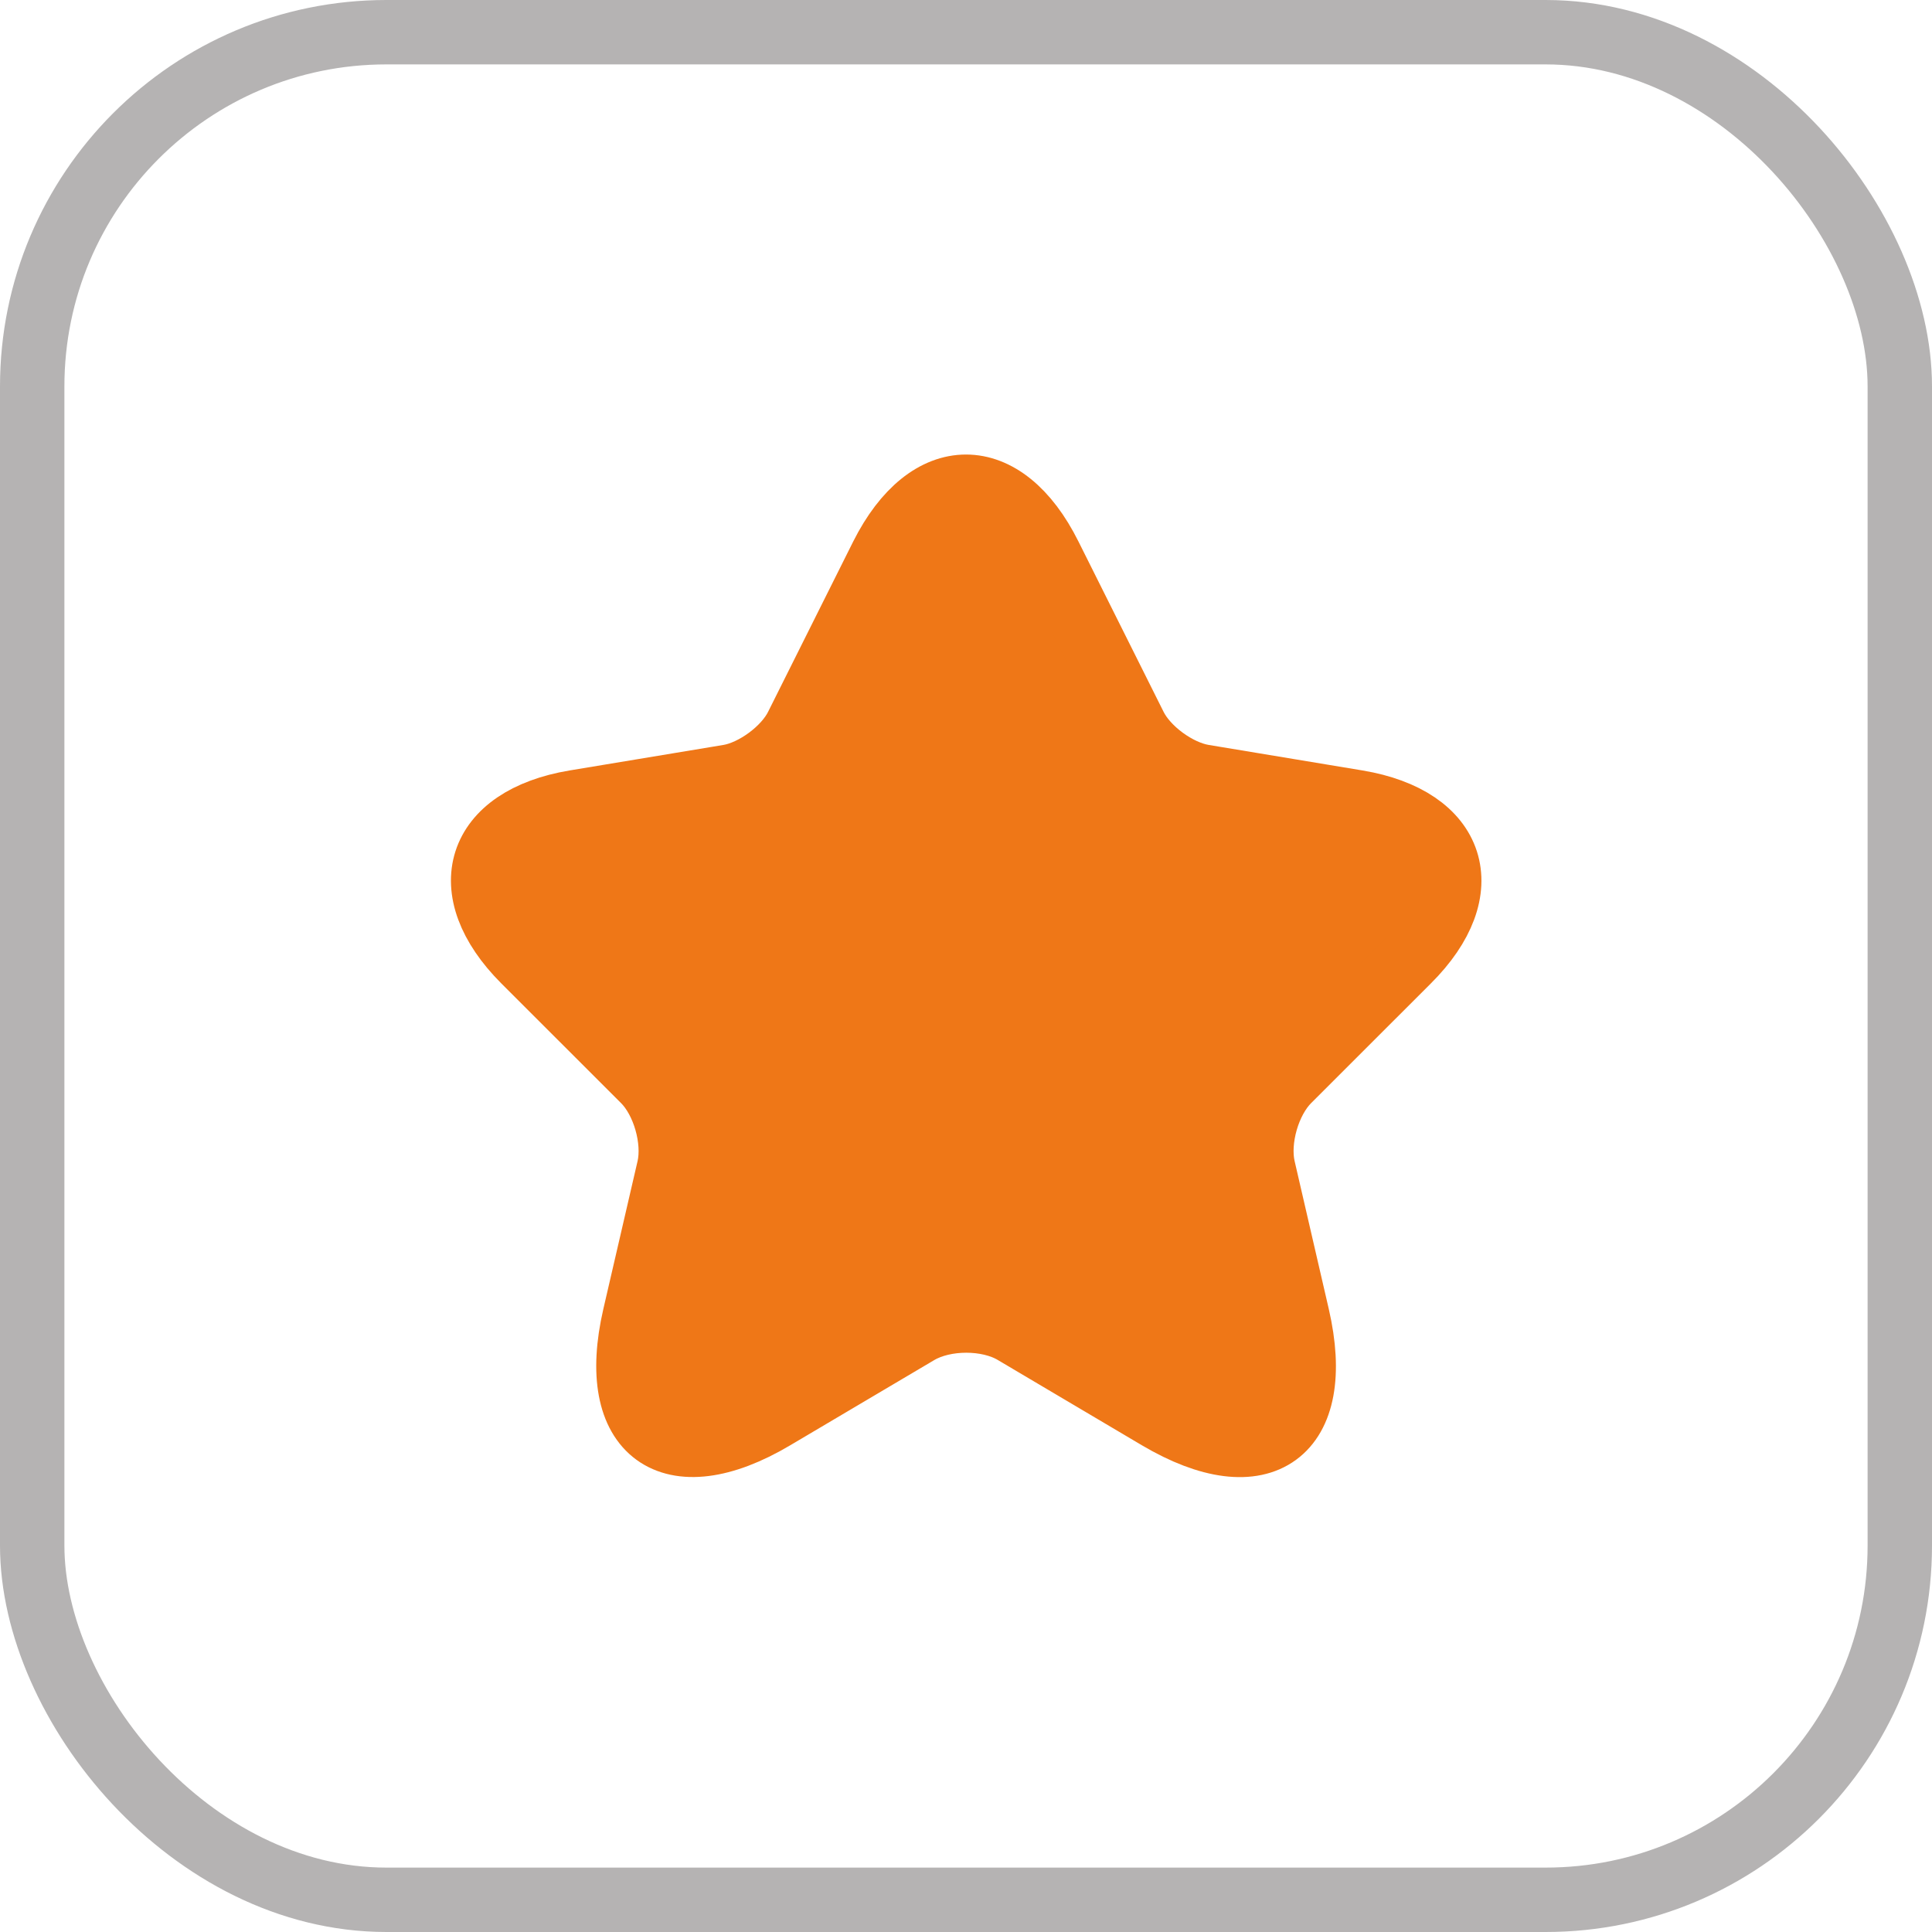 <svg width="30" height="30" viewBox="0 0 30 30" fill="none" xmlns="http://www.w3.org/2000/svg">
<g filter="url(#filter0_b_7144_53374)">
<rect width="30" height="30" rx="6" fill="white"/>
<rect x="0.5" y="0.5" width="29" height="29" rx="5.5" stroke="#B5B3B3"/>
<path d="M16.299 8.632L17.619 11.273C17.799 11.64 18.279 11.992 18.684 12.06L21.076 12.457C22.606 12.713 22.966 13.822 21.864 14.918L20.004 16.777C19.689 17.093 19.516 17.7 19.614 18.135L20.146 20.438C20.566 22.26 19.599 22.965 17.986 22.012L15.744 20.685C15.339 20.445 14.671 20.445 14.259 20.685L12.016 22.012C10.411 22.965 9.436 22.253 9.856 20.438L10.389 18.135C10.486 17.7 10.314 17.093 9.999 16.777L8.139 14.918C7.044 13.822 7.396 12.713 8.926 12.457L11.319 12.06C11.716 11.992 12.196 11.64 12.376 11.273L13.696 8.632C14.416 7.2 15.586 7.2 16.299 8.632Z" fill="#EF7717" stroke="#EF7717" stroke-linecap="round" stroke-linejoin="round"/>
</g>
<defs>
<filter id="filter0_b_7144_53374" x="-4" y="-4" width="38" height="38" filterUnits="userSpaceOnUse" color-interpolation-filters="sRGB">
<feFlood flood-opacity="0" result="BackgroundImageFix"/>
<feGaussianBlur in="BackgroundImageFix" stdDeviation="2"/>
<feComposite in2="SourceAlpha" operator="in" result="effect1_backgroundBlur_7144_53374"/>
<feBlend mode="normal" in="SourceGraphic" in2="effect1_backgroundBlur_7144_53374" result="shape"/>
</filter>
</defs>
</svg>
